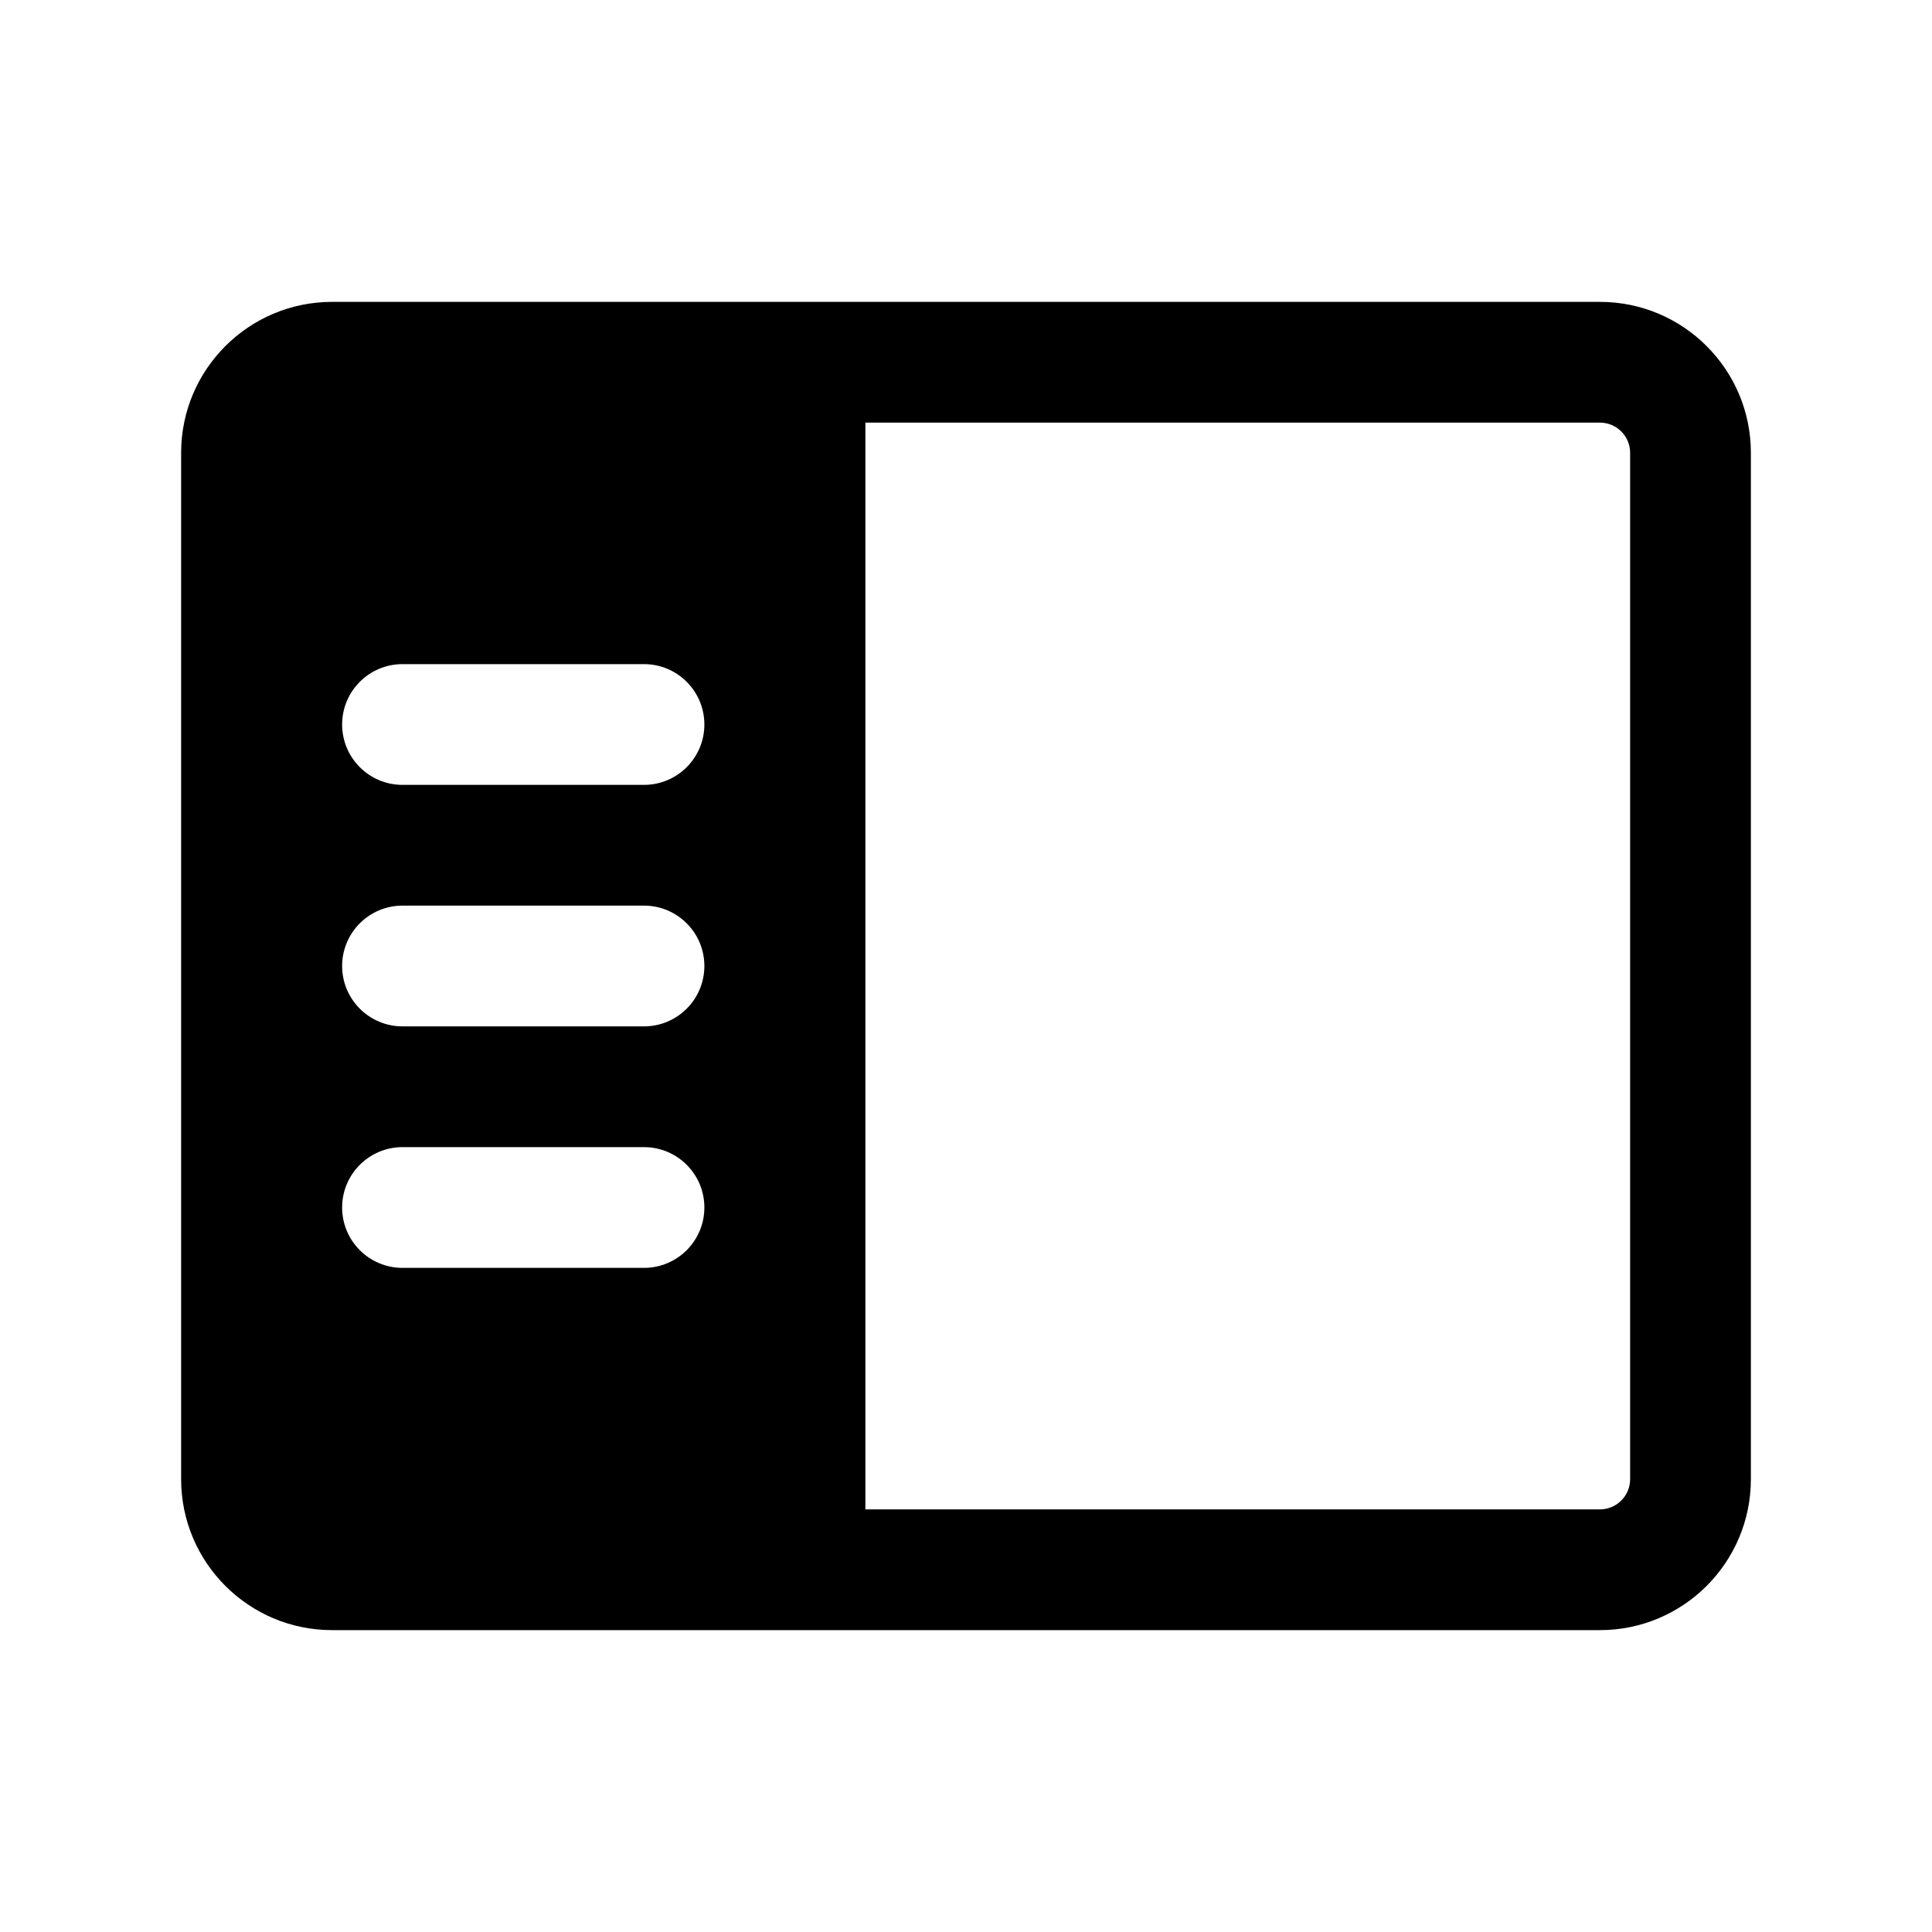 <svg fill="currentColor" viewBox="0 0 24 24" xmlns="http://www.w3.org/2000/svg">
<path fill-rule="evenodd" clip-rule="evenodd" d="M2.25 5.625C2.25 4.59 3.09 3.75 4.125 3.75H19.875C20.91 3.75 21.75 4.59 21.75 5.625V18.375C21.75 19.41 20.91 20.25 19.875 20.25H4.125C3.09 20.25 2.25 19.41 2.25 18.375V5.625ZM10.75 18.75H19.875C20.082 18.75 20.25 18.582 20.25 18.375V5.625C20.25 5.418 20.082 5.25 19.875 5.25H10.75V18.75ZM4.25 15C4.25 14.586 4.586 14.25 5 14.25H8C8.414 14.25 8.75 14.586 8.75 15C8.75 15.414 8.414 15.75 8 15.75H5C4.586 15.75 4.25 15.414 4.25 15ZM5 11.25C4.586 11.25 4.25 11.586 4.25 12C4.25 12.414 4.586 12.75 5 12.75H8C8.414 12.75 8.75 12.414 8.75 12C8.75 11.586 8.414 11.25 8 11.25H5ZM4.25 9C4.25 8.586 4.586 8.25 5 8.25H8C8.414 8.25 8.75 8.586 8.75 9C8.75 9.414 8.414 9.75 8 9.75H5C4.586 9.75 4.25 9.414 4.25 9Z" />
</svg>
